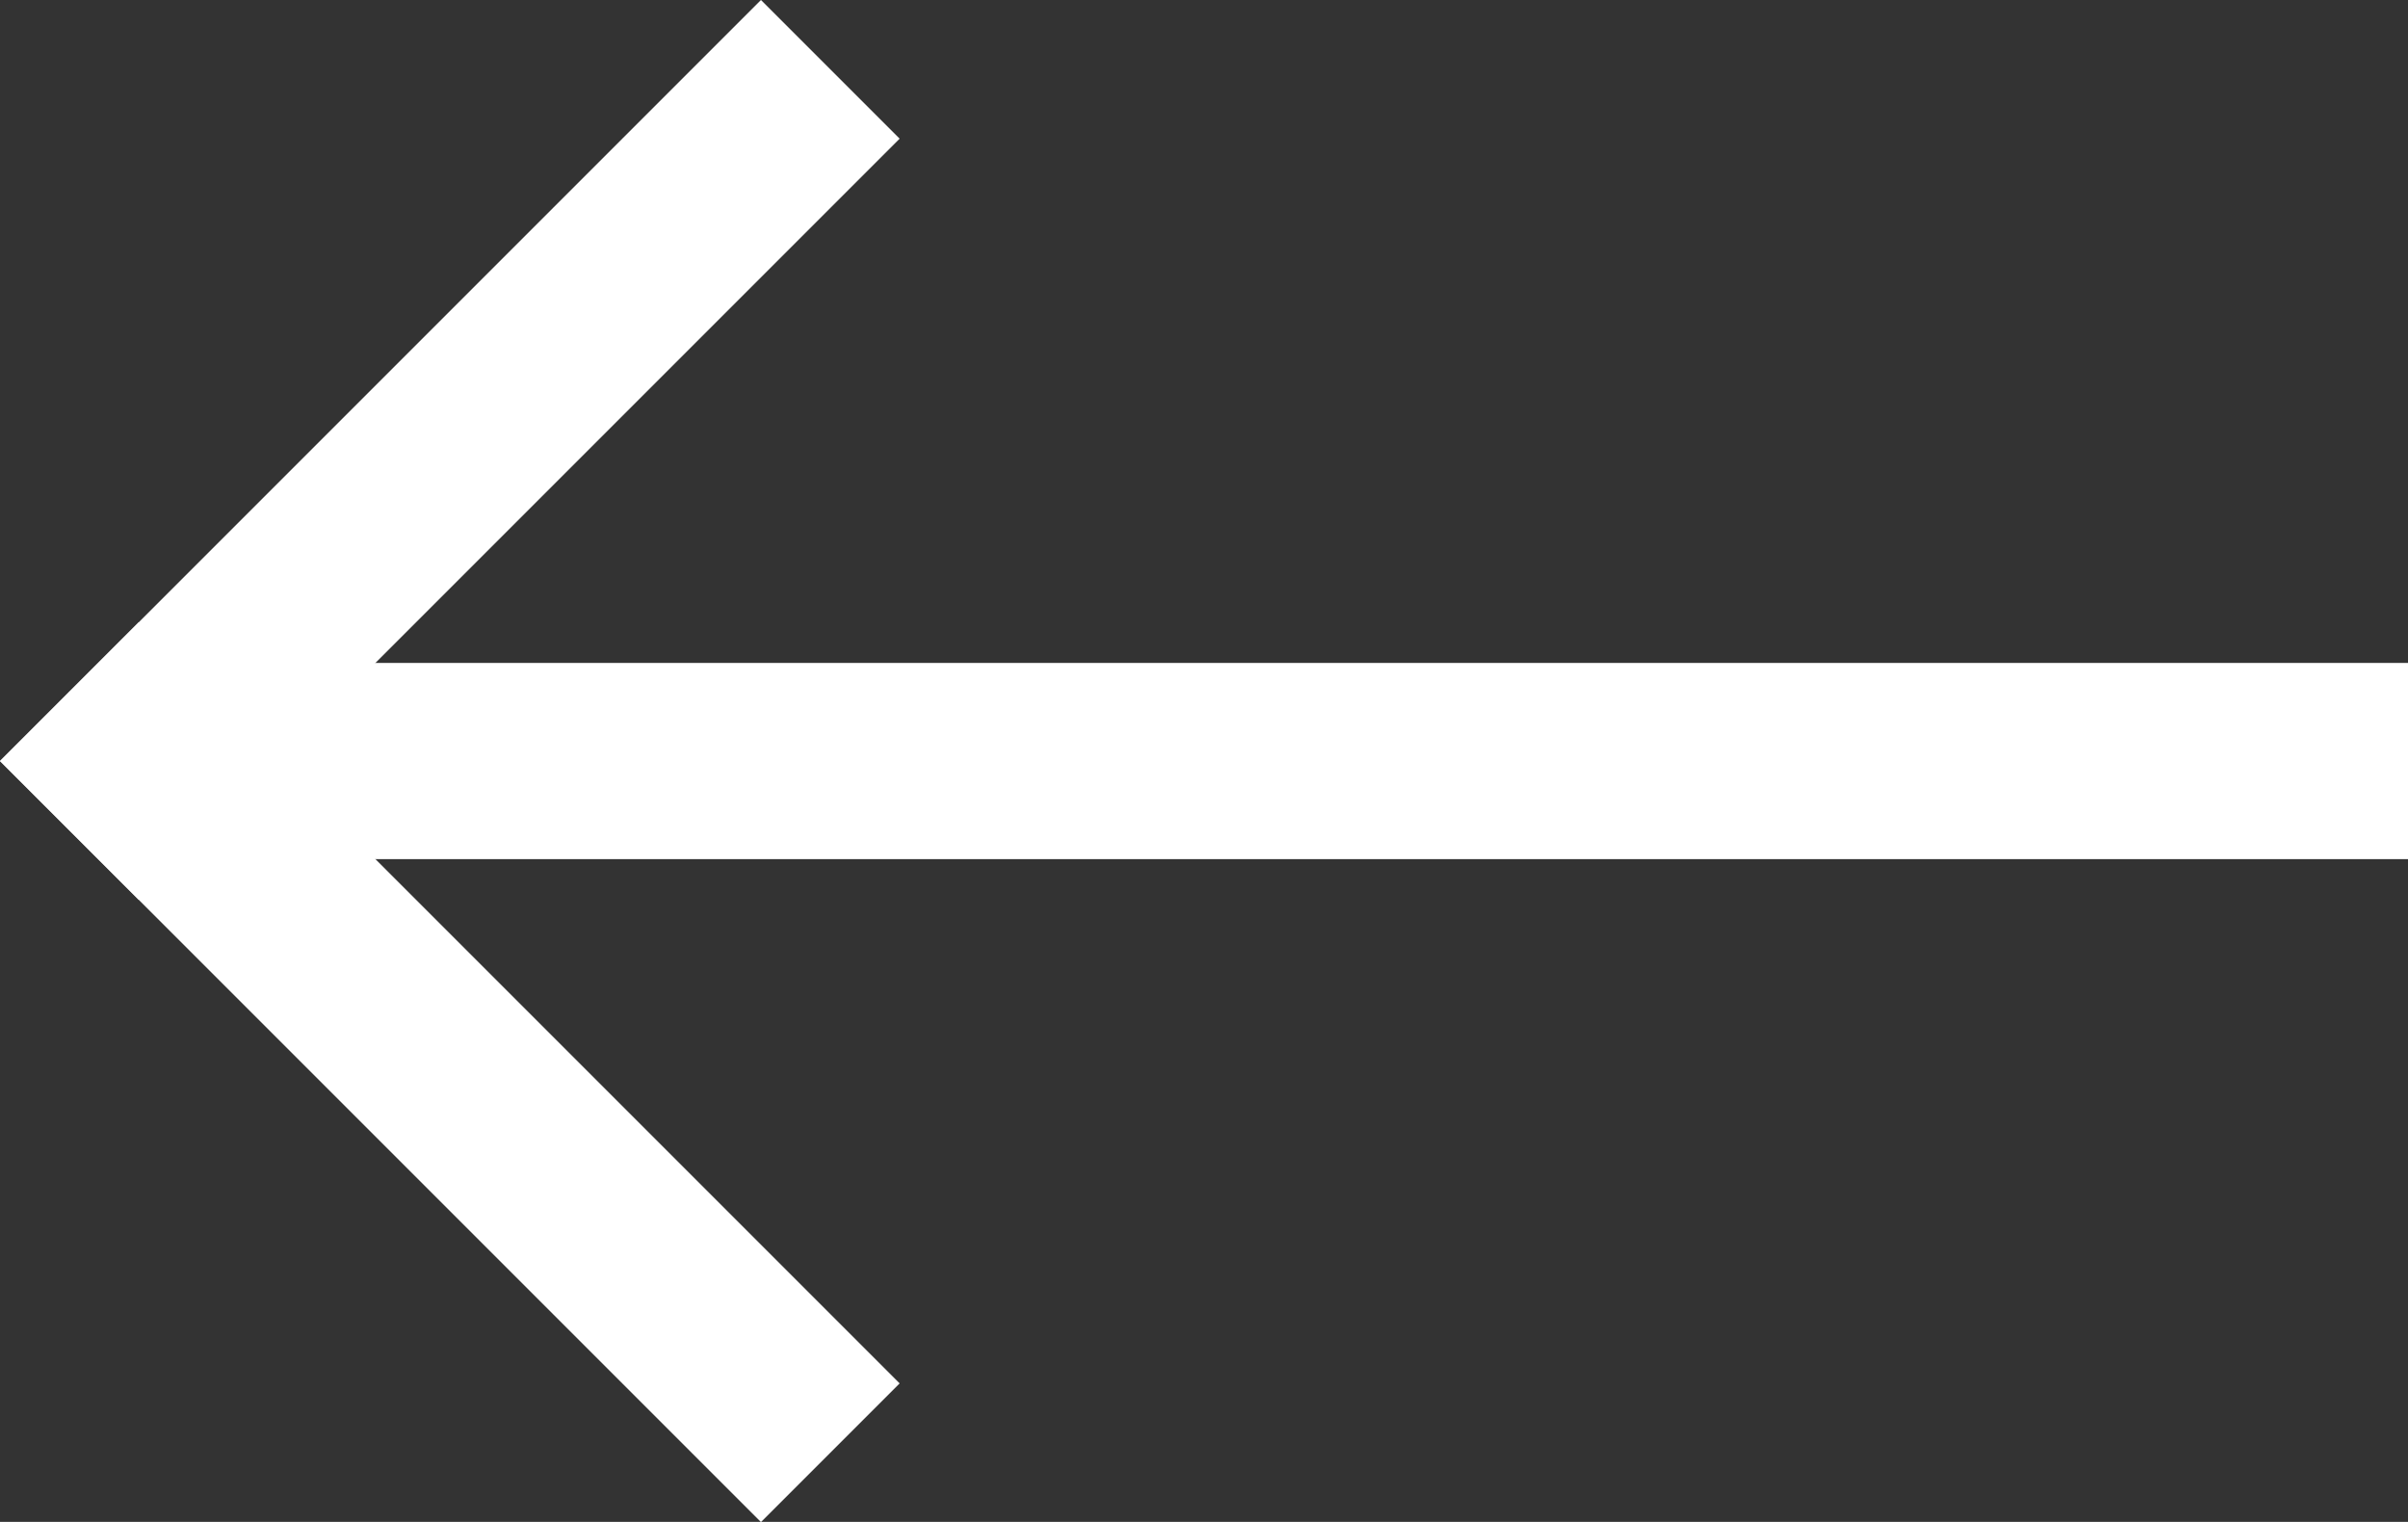 <svg xmlns="http://www.w3.org/2000/svg" width="12.278" height="7.759" viewBox="0 0 12.278 7.759"><rect x="0" y="0" width="12.278" height="7.759" fill="#333333" stroke="none"/><g transform="translate(750.778 -293.293) rotate(90)"><line y2="9.937" transform="translate(297.173 739)" fill="none" stroke="#fff" stroke-linecap="square" stroke-width="1"/><line x1="3.173" y2="3.173" transform="translate(297.173 746.898)" fill="none" stroke="#fff" stroke-linecap="square" stroke-width="1"/><line x2="3.173" y2="3.173" transform="translate(294 746.898)" fill="none" stroke="#fff" stroke-linecap="square" stroke-width="1"/></g></svg>